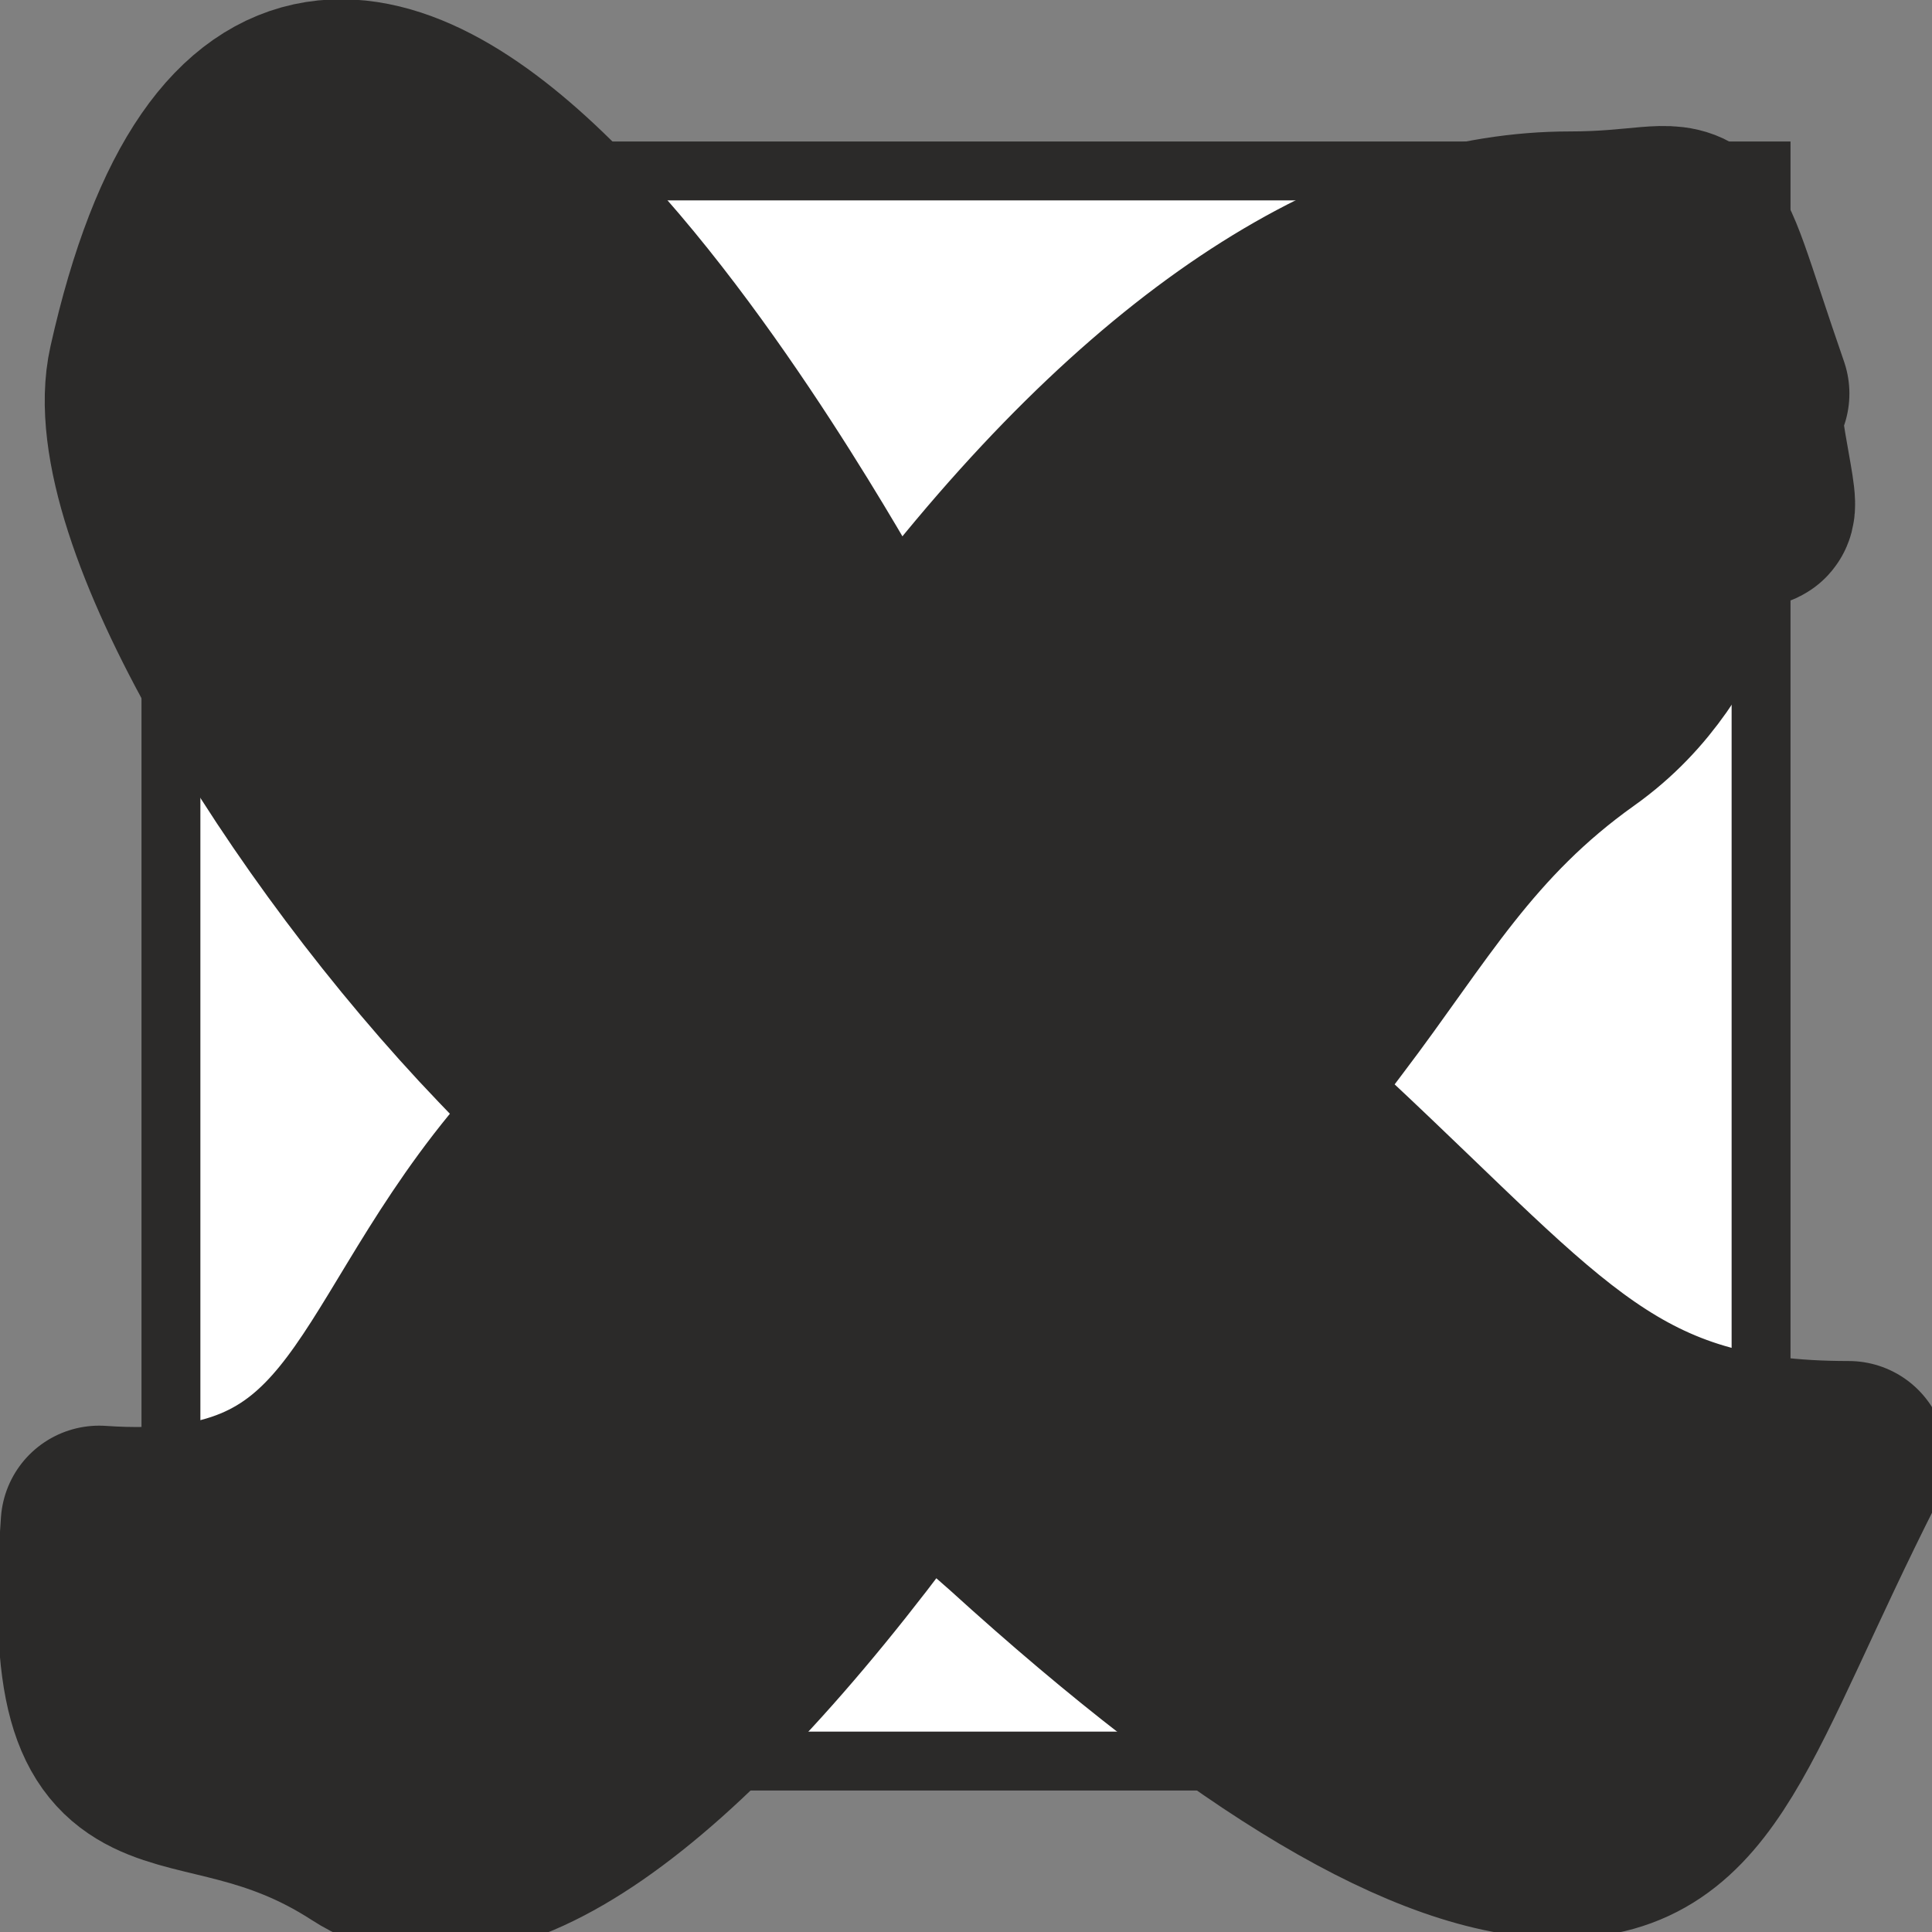 <?xml version="1.0" encoding="UTF-8"?>
<!DOCTYPE svg PUBLIC "-//W3C//DTD SVG 1.1//EN" "http://www.w3.org/Graphics/SVG/1.1/DTD/svg11.dtd">
<!-- Creator: CorelDRAW 2021 (64-Bit) -->
<svg xmlns="http://www.w3.org/2000/svg" xml:space="preserve" width="100px" height="100px" version="1.1" style="shape-rendering:geometricPrecision; text-rendering:geometricPrecision; image-rendering:optimizeQuality; fill-rule:evenodd; clip-rule:evenodd"
viewBox="0 0 13.45 13.45"
 xmlns:xlink="http://www.w3.org/1999/xlink"
 xmlns:xodm="http://www.corel.com/coreldraw/odm/2003">
 <rect x="0" y="0" width="13.45" height="13.45" fill="#808080" stroke="none"/>
 <defs>
  <style type="text/css">
   <![CDATA[
    .str0 {stroke:#2B2A29;stroke-width:0.41;stroke-miterlimit:22.926}
    .str1 {stroke:#2B2A29;stroke-width:1.37;stroke-linecap:round;stroke-linejoin:round;stroke-miterlimit:22.926}
    .fil2 {fill:none}
    .fil0 {fill:white}
    .fil1 {fill:#2B2A29;fill-rule:nonzero}
   ]]>
  </style>
   <clipPath id="id0">
    <path d="M0 0l13.45 0 0 13.45 -13.45 0 0 -13.45z"/>
   </clipPath>
 </defs>
 <g id="Ebene_x0020_1">
  <g>
  </g>
  <g style="clip-path:url(#id0)">
   <g>
    <rect class="fil0 str0" x="1.19" y="1.19" width="11.07" height="11.07"/>
    <path class="fil1 str1" d="M6.41 9.98l-0.21 0.29c-1.56,2.13 -2.86,3.04 -3.66,2.52 -1.25,-0.81 -2.01,0.09 -1.85,-2.18 1.89,0.13 1.89,-1.1 2.97,-2.42l0.39 -0.47 -0.5 -0.52c-1.39,-1.45 -2.75,-3.66 -2.53,-4.64 1.13,-5.05 4.73,1.66 4.82,1.77l0.43 0.53 0.34 -0.44c1.56,-1.99 3.03,-2.82 4.32,-2.82 1.01,0 0.74,-0.36 1.26,1.14 -0.15,-0.02 0.09,0.8 0.03,0.8 -0.46,0 -0.41,0.92 -1.24,1.51 -0.83,0.59 -1.19,1.26 -1.76,2.01l-0.43 0.57 0.42 0.39c1.53,1.43 2,2.14 3.66,2.14 -0.89,1.76 -1.04,2.65 -2.01,2.65 -0.87,0 -2.14,-0.75 -3.79,-2.25l-0.66 -0.58z"/>
   </g>
  </g>
  <polygon class="fil2" points="0,0 13.45,0 13.45,13.45 0,13.45 "/>
 </g>
</svg>

